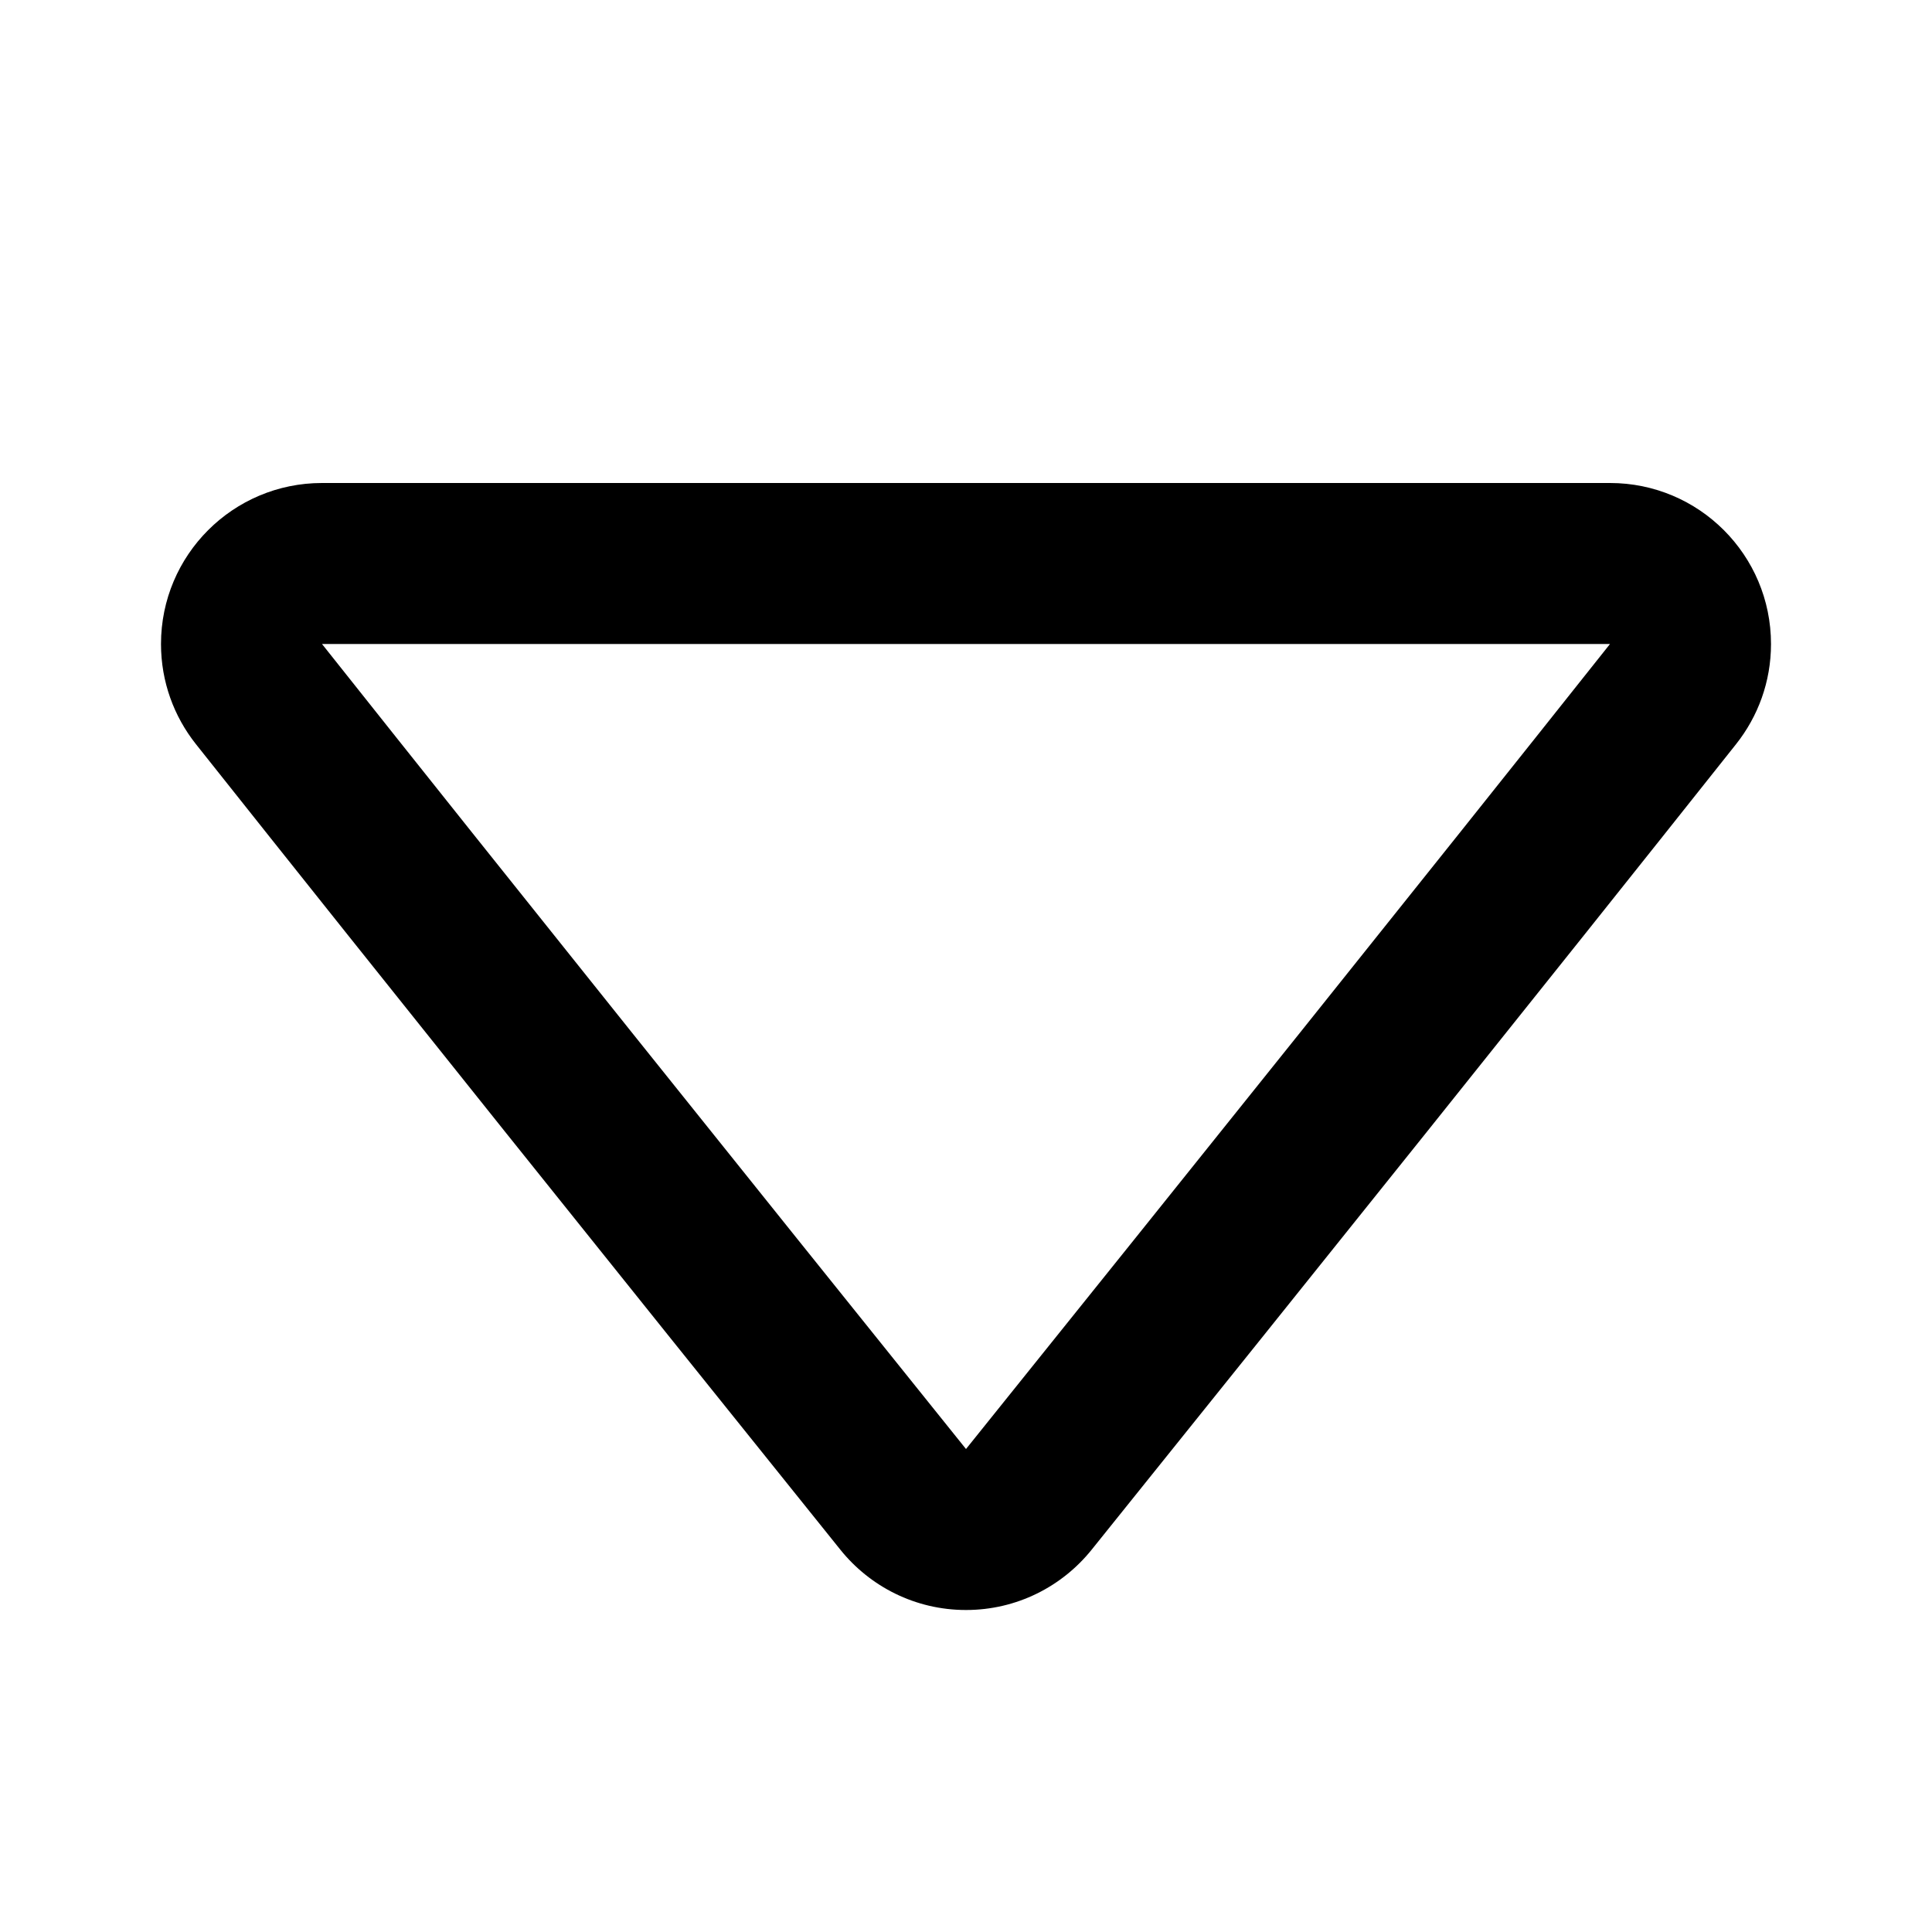 <svg width="24" height="24" viewBox="0 0 24 24" fill="none" xmlns="http://www.w3.org/2000/svg">
<path fill-rule="evenodd" clip-rule="evenodd" d="M4 8L20 8C17.577 11.052 14.827 14.482 12.001 17.999L12 18L11.999 17.999C9.173 14.482 6.423 11.052 4 8ZM2.433 9.243C2.162 8.901 2 8.47 2 8C2 6.895 2.895 6 4 6H20C21.105 6 22 6.895 22 8C22 8.47 21.838 8.901 21.567 9.243C19.14 12.3 16.387 15.734 13.56 19.252C13.193 19.708 12.631 20 12 20C11.369 20 10.807 19.708 10.44 19.252C7.613 15.734 4.86 12.3 2.433 9.243Z" fill="black"/>
</svg>
